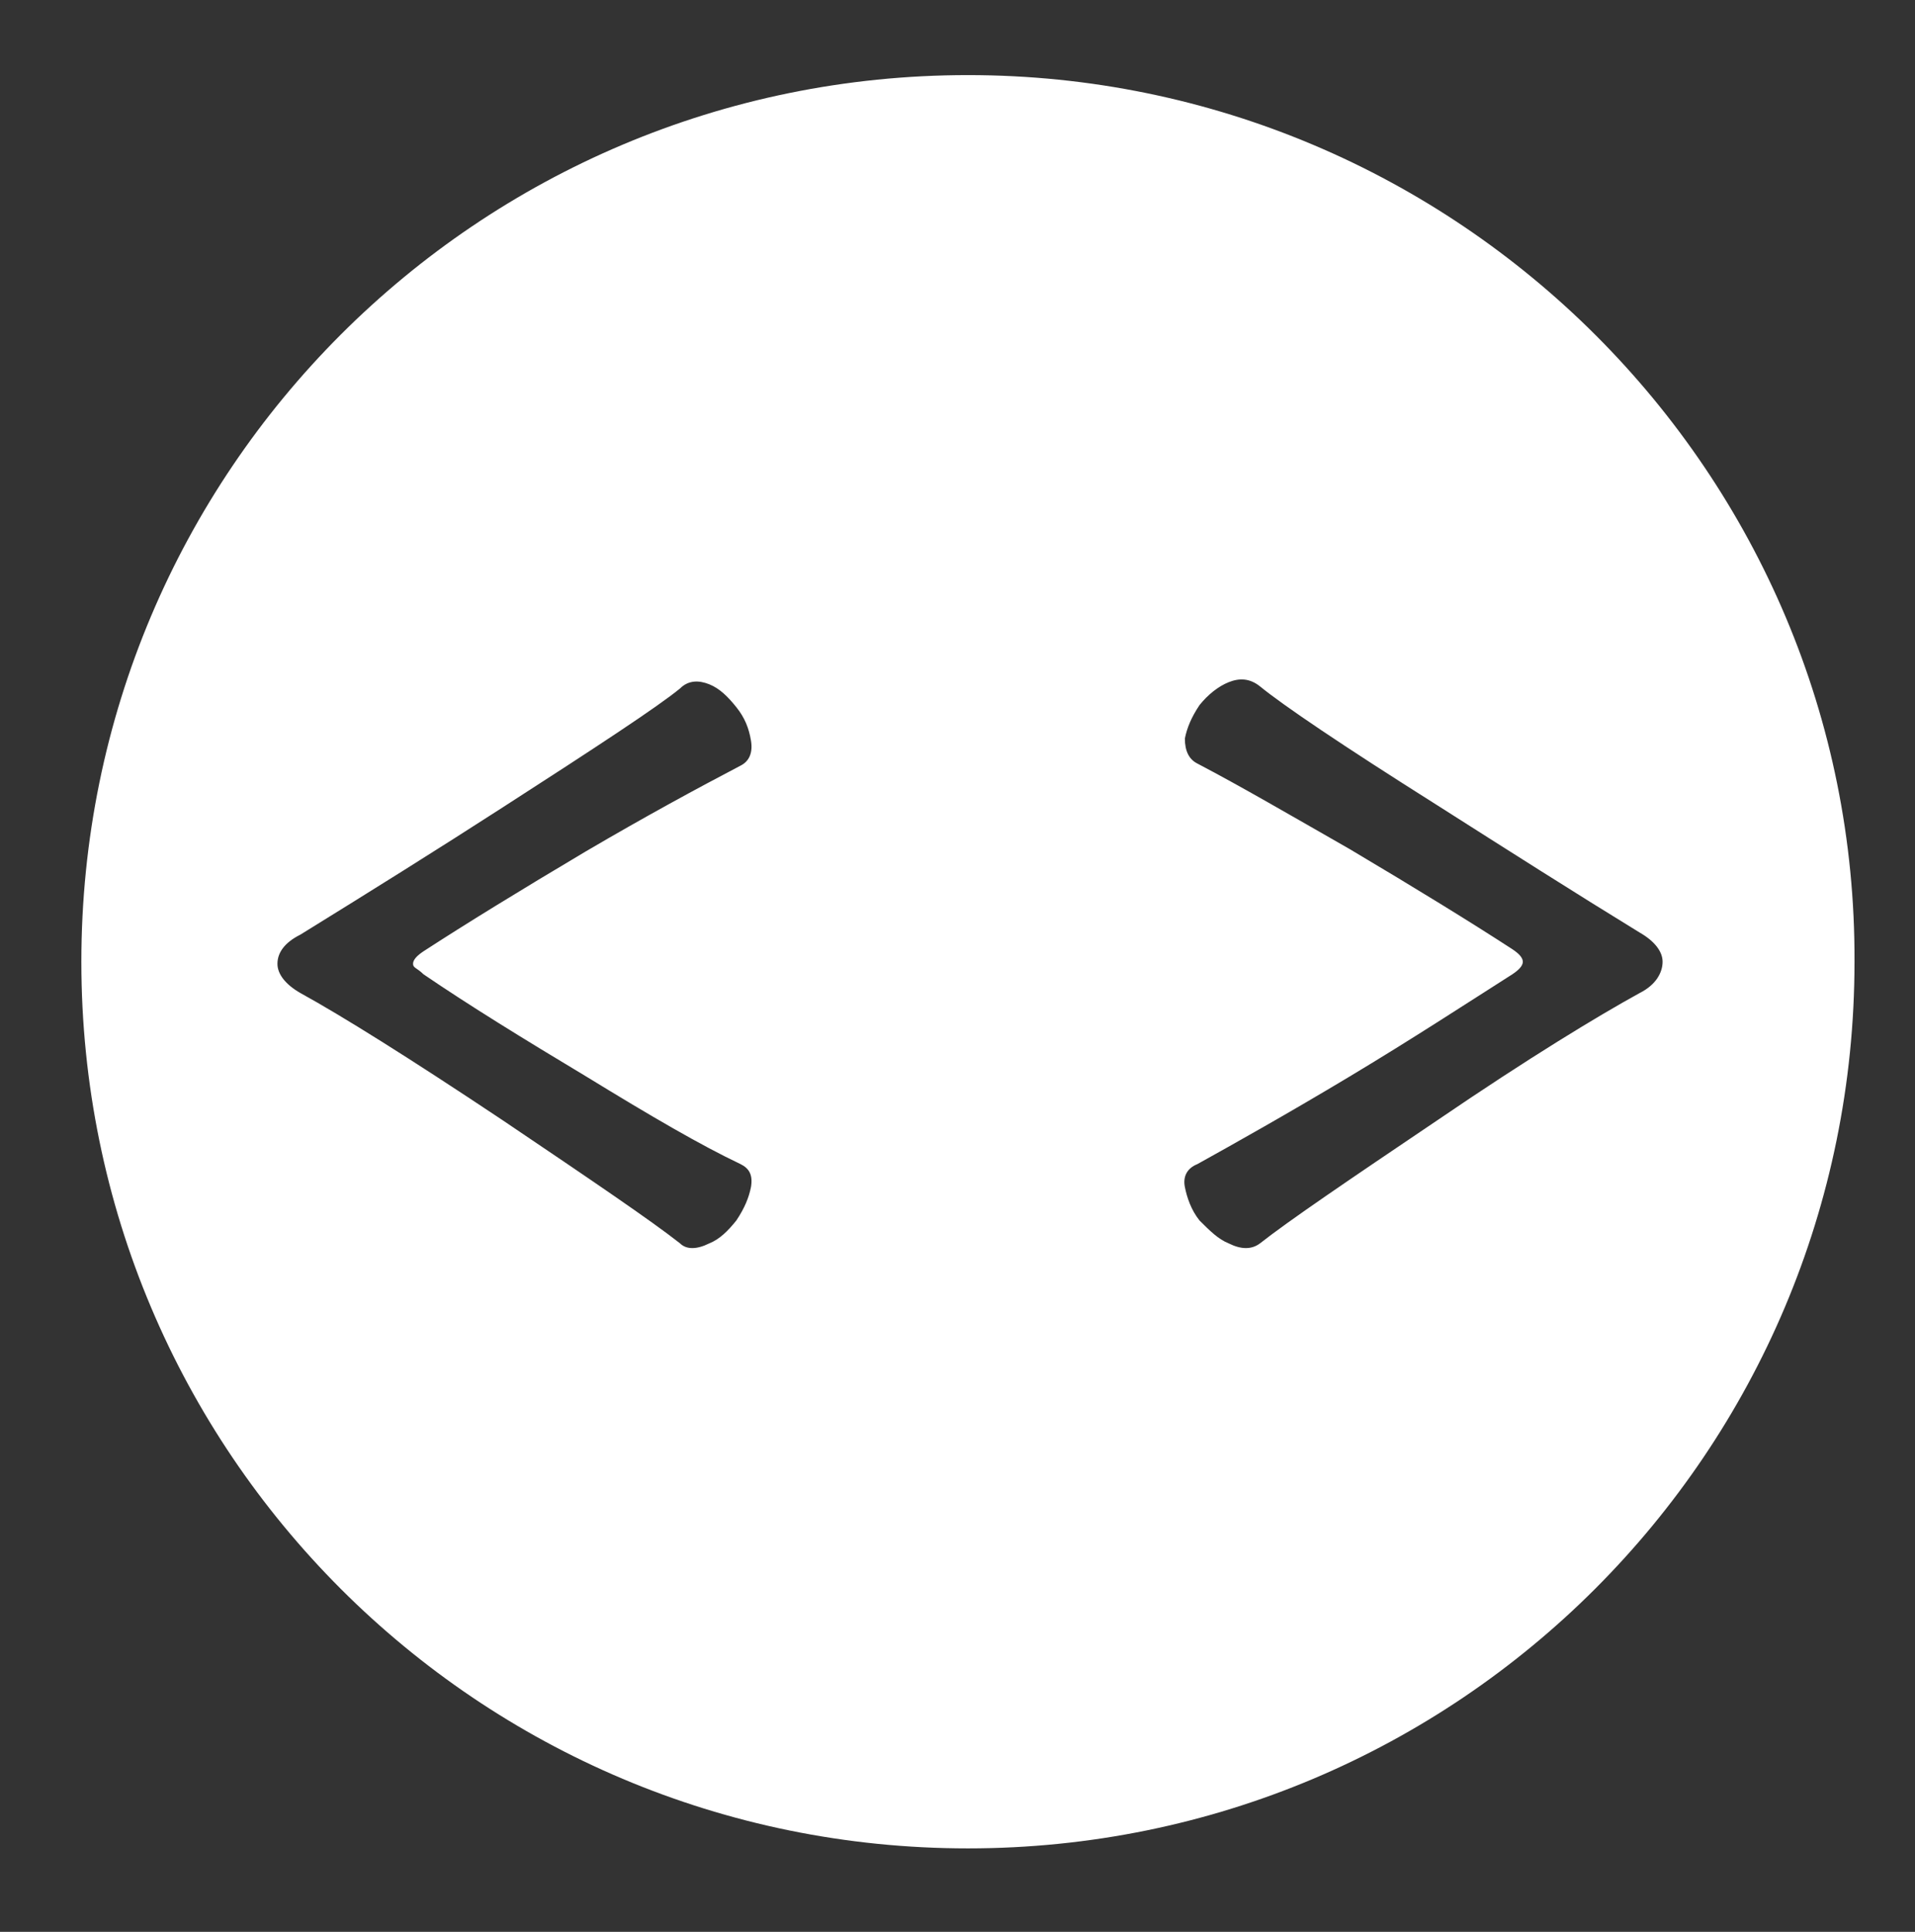 <?xml version="1.0" encoding="UTF-8" standalone="no"?>
<svg
   enable-background="new 0 0 91.8 92.6"
   id="Layer_1"
   version="1.0"
   viewBox="0 0 91.8 92.6"
   xml:space="preserve"
   sodipodi:docname="logo_dev.svg"
   inkscape:version="1.2 (dc2aedaf03, 2022-05-15)"
   xmlns:inkscape="http://www.inkscape.org/namespaces/inkscape"
   xmlns:sodipodi="http://sodipodi.sourceforge.net/DTD/sodipodi-0.dtd"
   xmlns="http://www.w3.org/2000/svg"
   xmlns:svg="http://www.w3.org/2000/svg"><rect x="0" y="0" width="91.8" height="92.6" fill="#333333" stroke="none"/><defs
     id="defs2553" /><sodipodi:namedview
     id="namedview2551"
     pagecolor="#505050"
     bordercolor="#eeeeee"
     borderopacity="1"
     inkscape:showpageshadow="0"
     inkscape:pageopacity="0"
     inkscape:pagecheckerboard="0"
     inkscape:deskcolor="#505050"
     showgrid="false"
     inkscape:zoom="5.6155508"
     inkscape:cx="45.943846"
     inkscape:cy="46.3"
     inkscape:window-width="1366"
     inkscape:window-height="697"
     inkscape:window-x="-8"
     inkscape:window-y="-8"
     inkscape:window-maximized="1"
     inkscape:current-layer="Layer_1" /><path
     d="m 46.4,3.6 c -23.5,0 -42.5,19 -42.5,42.5 0,23.5 19,42.5 42.5,42.5 23.5,0 42.5,-19 42.5,-42.5 C 89,22.7 69.9,3.6 46.4,3.6 Z M 20.3,46.7 c 2.2,1.5 4.8,3.1 7.8,4.9 3.1,1.9 5.5,3.3 7.4,4.2 0.4,0.2 0.6,0.5 0.5,1.1 -0.1,0.5 -0.3,1 -0.7,1.6 -0.4,0.5 -0.8,0.9 -1.3,1.1 -0.6,0.3 -1.1,0.3 -1.4,0 -1.4,-1.1 -4.2,-3 -8.5,-5.9 -4.5,-3 -7.7,-5 -9.7,-6.1 -0.7,-0.4 -1.1,-0.9 -1.1,-1.4 0,-0.5 0.3,-1 1.1,-1.4 3.4,-2.1 6.6,-4.1 9.7,-6.1 4.5,-2.9 7.4,-4.8 8.5,-5.7 0.4,-0.4 0.9,-0.4 1.4,-0.2 0.5,0.2 0.9,0.6 1.3,1.1 0.4,0.5 0.6,1 0.7,1.6 0.1,0.6 -0.1,1 -0.5,1.2 -2.1,1.1 -4.5,2.4 -7.4,4.1 -3.2,1.9 -5.8,3.5 -7.8,4.8 -0.3,0.2 -0.5,0.4 -0.5,0.6 0,0.2 0.2,0.2 0.5,0.5 z m 58.3,0.9 c -2,1.1 -5.3,3.1 -9.7,6.1 -4.3,2.9 -7.1,4.8 -8.5,5.9 -0.4,0.3 -0.9,0.3 -1.5,0 C 58.4,59.4 58,59 57.5,58.5 57.1,58 56.9,57.4 56.8,56.9 c -0.1,-0.5 0.1,-0.9 0.6,-1.1 1.8,-1 4.3,-2.4 7.3,-4.2 3,-1.8 5.6,-3.5 7.8,-4.9 0.3,-0.2 0.5,-0.4 0.5,-0.6 0,-0.2 -0.2,-0.4 -0.5,-0.6 -2,-1.3 -4.6,-2.9 -7.8,-4.8 -2.8,-1.6 -5.2,-3 -7.3,-4.1 -0.4,-0.2 -0.6,-0.6 -0.6,-1.2 0.1,-0.5 0.3,-1 0.7,-1.6 0.4,-0.5 0.9,-0.9 1.4,-1.1 0.5,-0.2 1,-0.2 1.5,0.2 1.1,0.9 3.9,2.8 8.5,5.7 3.3,2.1 6.6,4.2 9.7,6.1 0.7,0.4 1.1,0.9 1.1,1.4 0,0.5 -0.3,1.1 -1.1,1.5 z"
     fill="#1e1e1e"
     id="path2548"
     inkscape:highlight-color="#a1a1a1"
     style="fill:#ffffff" /></svg>
